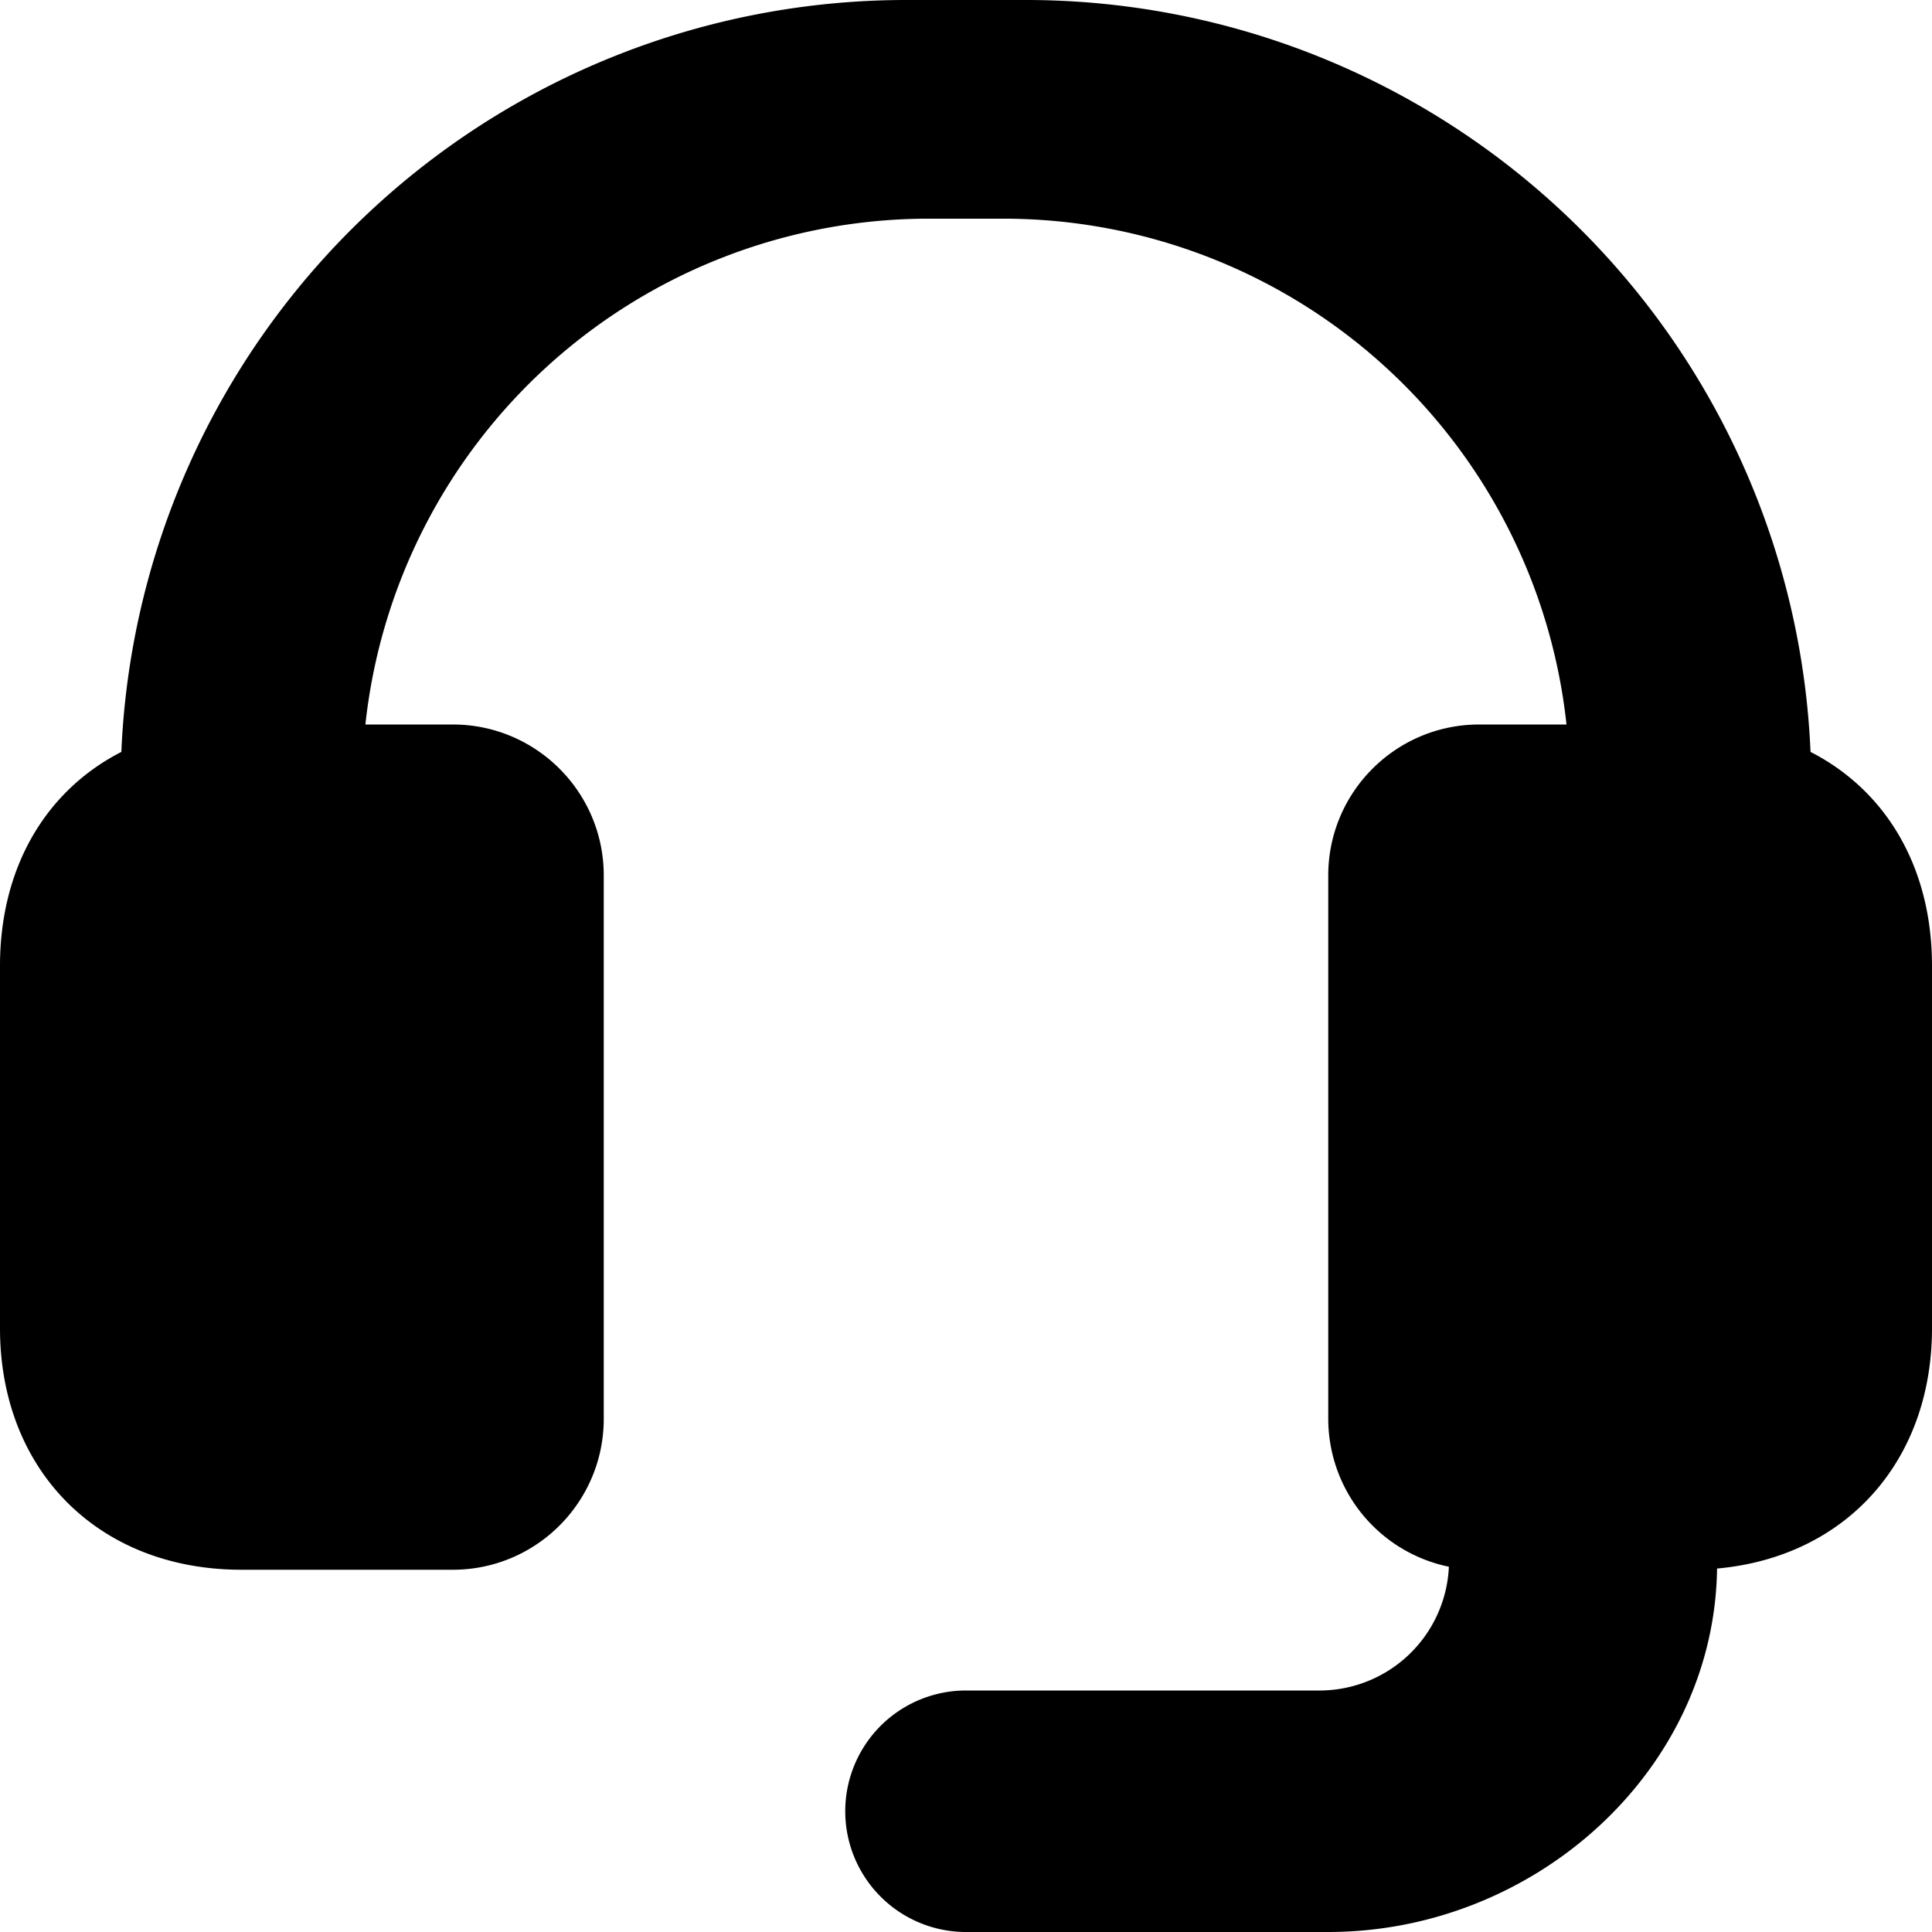 <svg xmlns="http://www.w3.org/2000/svg" width="16" height="16" viewBox="0 0 16 16">
  <path fill-rule="evenodd" d="M1.005 6.227A6.505 6.505 0 0 1 7.5 0h1a6.503 6.503 0 0 1 6.494 6.227C15.612 6.543 16 7.173 16 8v3c0 1.1-.712 1.894-1.78 1.99C14.197 14.666 12.708 16 11 16H8a1 1 0 0 1 0-2h2.931a1.073 1.073 0 0 0 1.068-1.025A1.252 1.252 0 0 1 11 11.75v-4.5c0-.69.56-1.25 1.25-1.25h.723a4.691 4.691 0 0 0-4.662-4.189h-.622A4.693 4.693 0 0 0 3.026 6h.724C4.44 6 5 6.56 5 7.25v4.5C5 12.44 4.44 13 3.75 13H2c-1.188 0-2-.826-2-2V8c0-.827.388-1.457 1.005-1.773z"/>
</svg>
